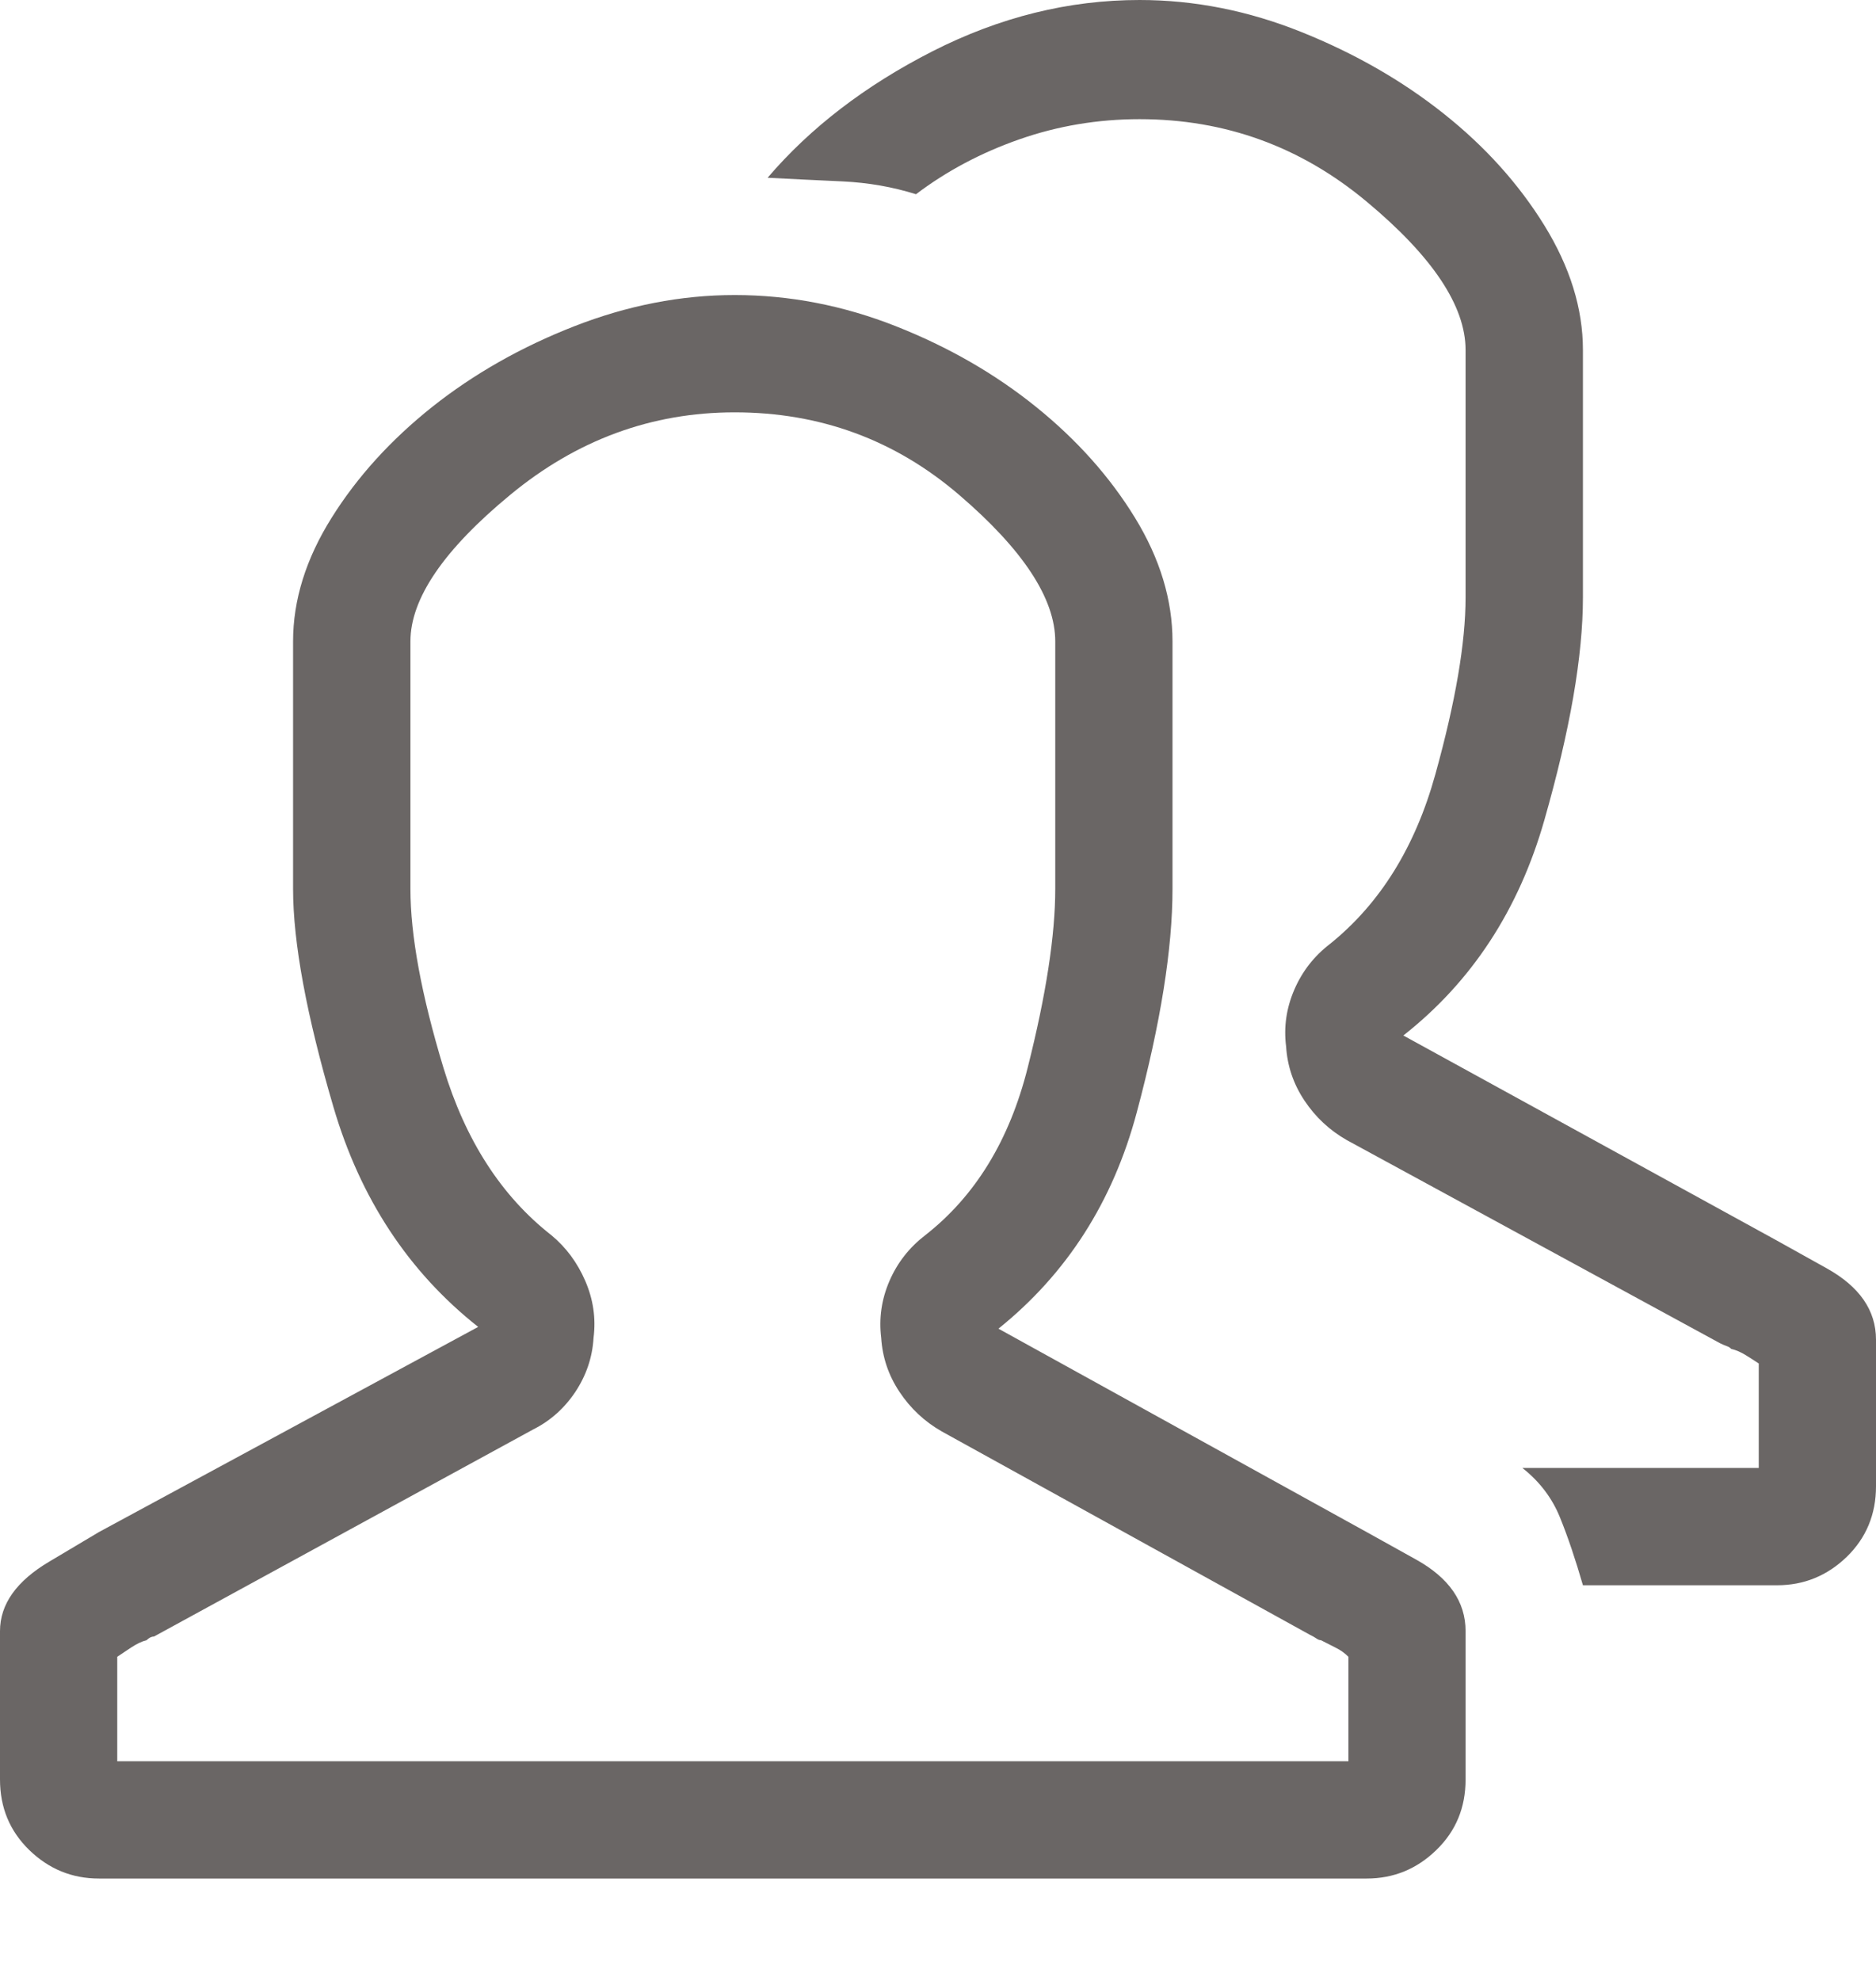 <?xml version="1.0" encoding="UTF-8"?>
<svg width="18px" height="19px" viewBox="0 0 18 19" version="1.1" xmlns="http://www.w3.org/2000/svg" xmlns:xlink="http://www.w3.org/1999/xlink">
    <!-- Generator: Sketch 52.3 (67297) - http://www.bohemiancoding.com/sketch -->
    <title>People - simple-line-icons</title>
    <desc>Created with Sketch.</desc>
    <g id="Academy-A/I-Portal" stroke="none" stroke-width="1" fill="none" fill-rule="evenodd">
        <g id="Courses:-Details-Dropdowns" transform="translate(-250, -137)" fill="#6A6665">
            <g id="Search-Dropdown" transform="translate(220, 61)">
                <g id="Menu-Item" transform="translate(0, 70)">
                    <g id="People---simple-line-icons---group" transform="translate(30, 6)">
                        <path d="M13.113,14.695 L9.58,12.744 C10.236,12.217 10.679,11.525 10.907,10.67 C11.136,9.814 11.25,9.1 11.25,8.525 L11.25,6.152 C11.25,5.754 11.13,5.358 10.89,4.966 C10.649,4.573 10.333,4.219 9.94,3.902 C9.548,3.586 9.1,3.328 8.596,3.129 C8.092,2.93 7.576,2.83 7.049,2.83 C6.533,2.83 6.021,2.93 5.511,3.129 C5.001,3.328 4.547,3.586 4.148,3.902 C3.75,4.219 3.428,4.573 3.182,4.966 C2.936,5.358 2.812,5.754 2.812,6.152 L2.812,8.525 C2.812,9.041 2.941,9.738 3.199,10.617 C3.457,11.496 3.92,12.199 4.588,12.727 L0.949,14.695 C0.949,14.695 0.791,14.789 0.475,14.977 C0.158,15.164 0,15.387 0,15.645 L0,17.068 C0,17.338 0.094,17.563 0.281,17.745 C0.469,17.927 0.691,18.018 0.949,18.018 L13.113,18.018 C13.371,18.018 13.594,17.927 13.781,17.745 C13.969,17.563 14.062,17.338 14.062,17.068 L14.062,15.645 C14.062,15.363 13.904,15.135 13.588,14.959 C13.271,14.783 13.113,14.695 13.113,14.695 Z M12.938,16.893 L1.125,16.893 L1.125,15.891 C1.16,15.867 1.204,15.838 1.257,15.803 C1.31,15.768 1.359,15.744 1.406,15.732 C1.418,15.721 1.43,15.712 1.441,15.706 C1.453,15.7 1.465,15.697 1.477,15.697 L5.115,13.711 C5.279,13.629 5.414,13.509 5.52,13.351 C5.625,13.192 5.684,13.02 5.695,12.832 C5.719,12.645 5.692,12.463 5.616,12.287 C5.54,12.111 5.432,11.965 5.291,11.848 C4.811,11.473 4.465,10.937 4.254,10.239 C4.043,9.542 3.938,8.971 3.938,8.525 L3.938,6.152 C3.938,5.742 4.257,5.273 4.896,4.746 C5.534,4.219 6.252,3.955 7.049,3.955 C7.869,3.955 8.587,4.219 9.202,4.746 C9.817,5.273 10.125,5.742 10.125,6.152 L10.125,8.525 C10.125,8.971 10.037,9.542 9.861,10.239 C9.686,10.937 9.357,11.473 8.877,11.848 C8.725,11.965 8.61,12.111 8.534,12.287 C8.458,12.463 8.432,12.645 8.455,12.832 C8.467,13.02 8.525,13.192 8.631,13.351 C8.736,13.509 8.871,13.635 9.035,13.729 L12.568,15.68 C12.592,15.691 12.612,15.703 12.63,15.715 C12.647,15.727 12.662,15.732 12.674,15.732 L12.814,15.803 C12.861,15.826 12.902,15.855 12.938,15.891 L12.938,16.893 Z M17.051,11.9 L13.465,9.932 C14.121,9.416 14.572,8.728 14.818,7.866 C15.064,7.005 15.188,6.293 15.188,5.73 L15.188,3.357 C15.188,2.959 15.064,2.561 14.818,2.162 C14.572,1.764 14.25,1.406 13.852,1.09 C13.453,0.773 12.999,0.513 12.489,0.308 C11.979,0.103 11.461,0 10.934,0 C10.254,0 9.592,0.164 8.947,0.492 C8.303,0.82 7.775,1.225 7.365,1.705 C7.6,1.717 7.84,1.729 8.086,1.74 C8.332,1.752 8.566,1.793 8.789,1.863 C9.082,1.641 9.413,1.465 9.782,1.336 C10.151,1.207 10.535,1.143 10.934,1.143 C11.754,1.143 12.48,1.406 13.113,1.934 C13.746,2.461 14.062,2.936 14.062,3.357 L14.062,5.73 C14.062,6.164 13.966,6.729 13.772,7.427 C13.579,8.124 13.242,8.666 12.762,9.053 C12.609,9.17 12.495,9.316 12.419,9.492 C12.343,9.668 12.316,9.85 12.34,10.037 C12.352,10.225 12.41,10.397 12.516,10.556 C12.621,10.714 12.756,10.84 12.92,10.934 L16.506,12.885 C16.529,12.896 16.55,12.905 16.567,12.911 C16.585,12.917 16.6,12.926 16.611,12.938 C16.658,12.949 16.705,12.97 16.752,12.999 C16.799,13.028 16.84,13.055 16.875,13.078 L16.875,14.08 L14.607,14.08 C14.771,14.209 14.892,14.367 14.968,14.555 C15.044,14.742 15.117,14.959 15.188,15.205 L17.051,15.205 C17.309,15.205 17.531,15.114 17.719,14.933 C17.906,14.751 18,14.525 18,14.256 L18,12.85 C18,12.568 17.842,12.34 17.525,12.164 C17.209,11.988 17.051,11.9 17.051,11.9 Z" id="People---simple-line-icons"></path>
                    </g>
                </g>
            </g>
        </g>
    </g>
</svg>